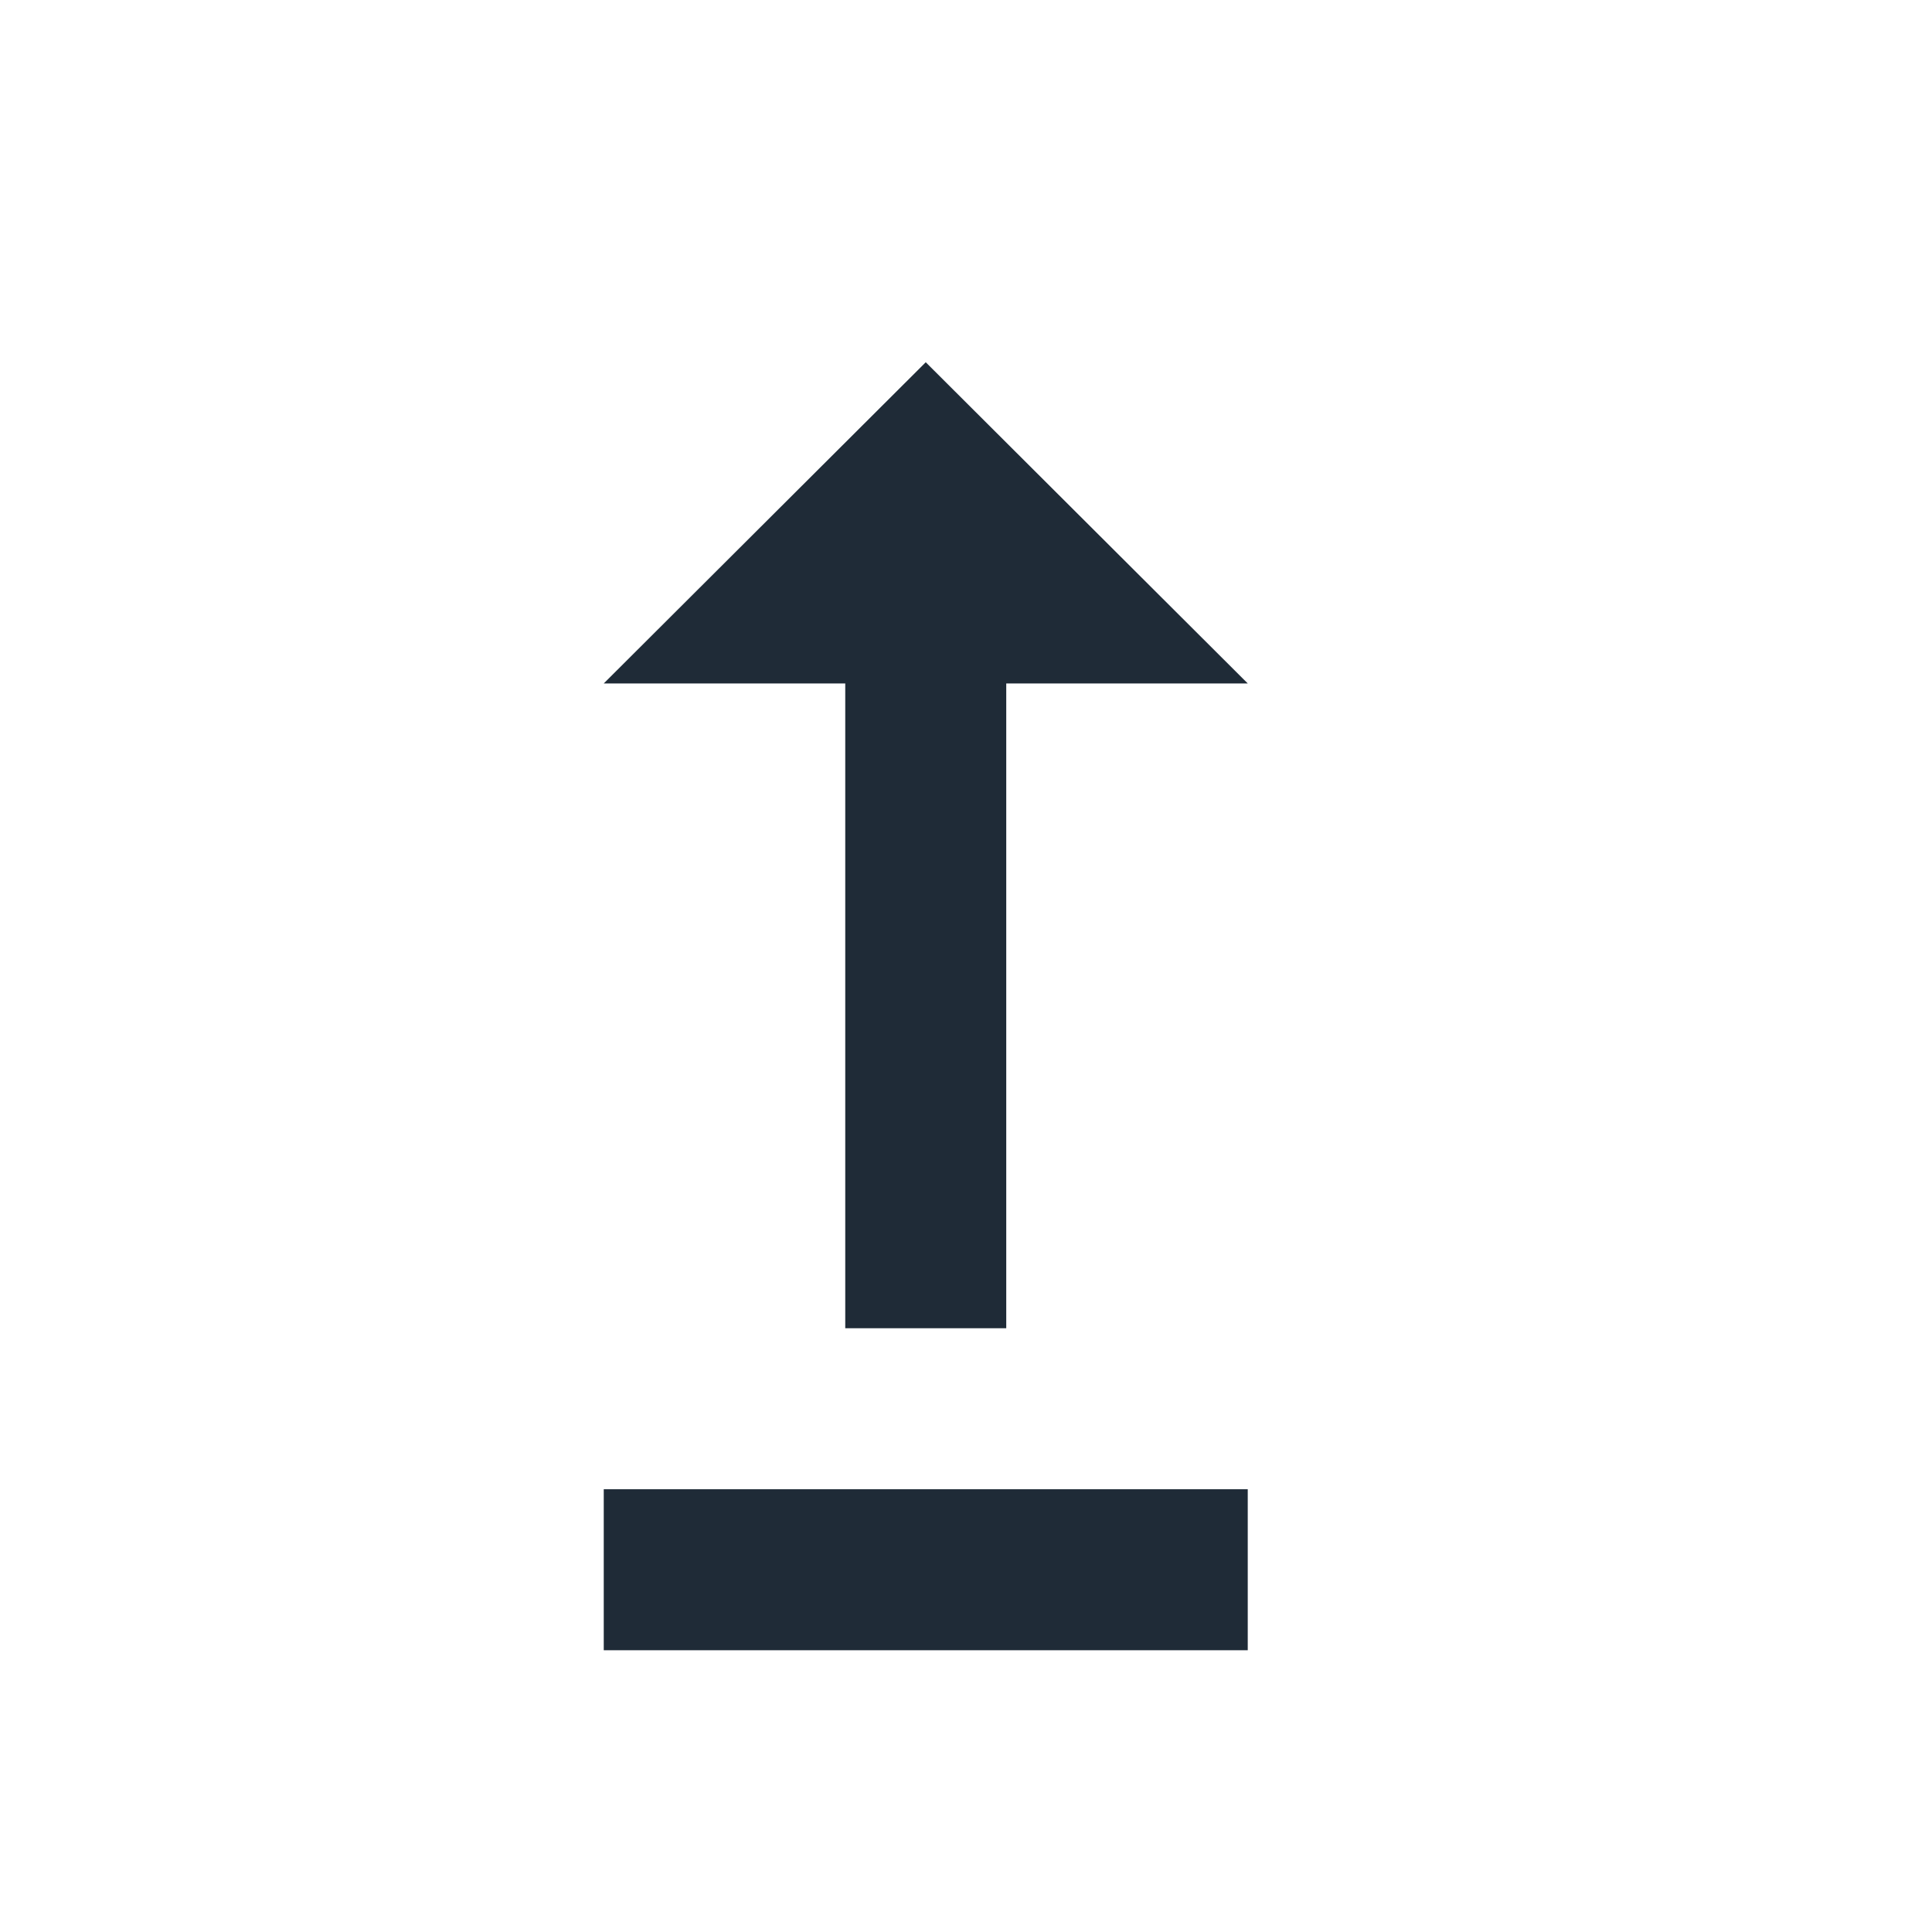 <svg width="24" height="24" viewBox="0 0 24 24" fill="none" xmlns="http://www.w3.org/2000/svg">
<path fill-rule="evenodd" clip-rule="evenodd" d="M10.5 16.5V8.49H7.5L11.5 4.5L15.5 8.49H12.5V16.5H10.5ZM15.5 20.5V18.5H7.5V20.5H15.5Z" fill="#1F2B37"/>
</svg>
